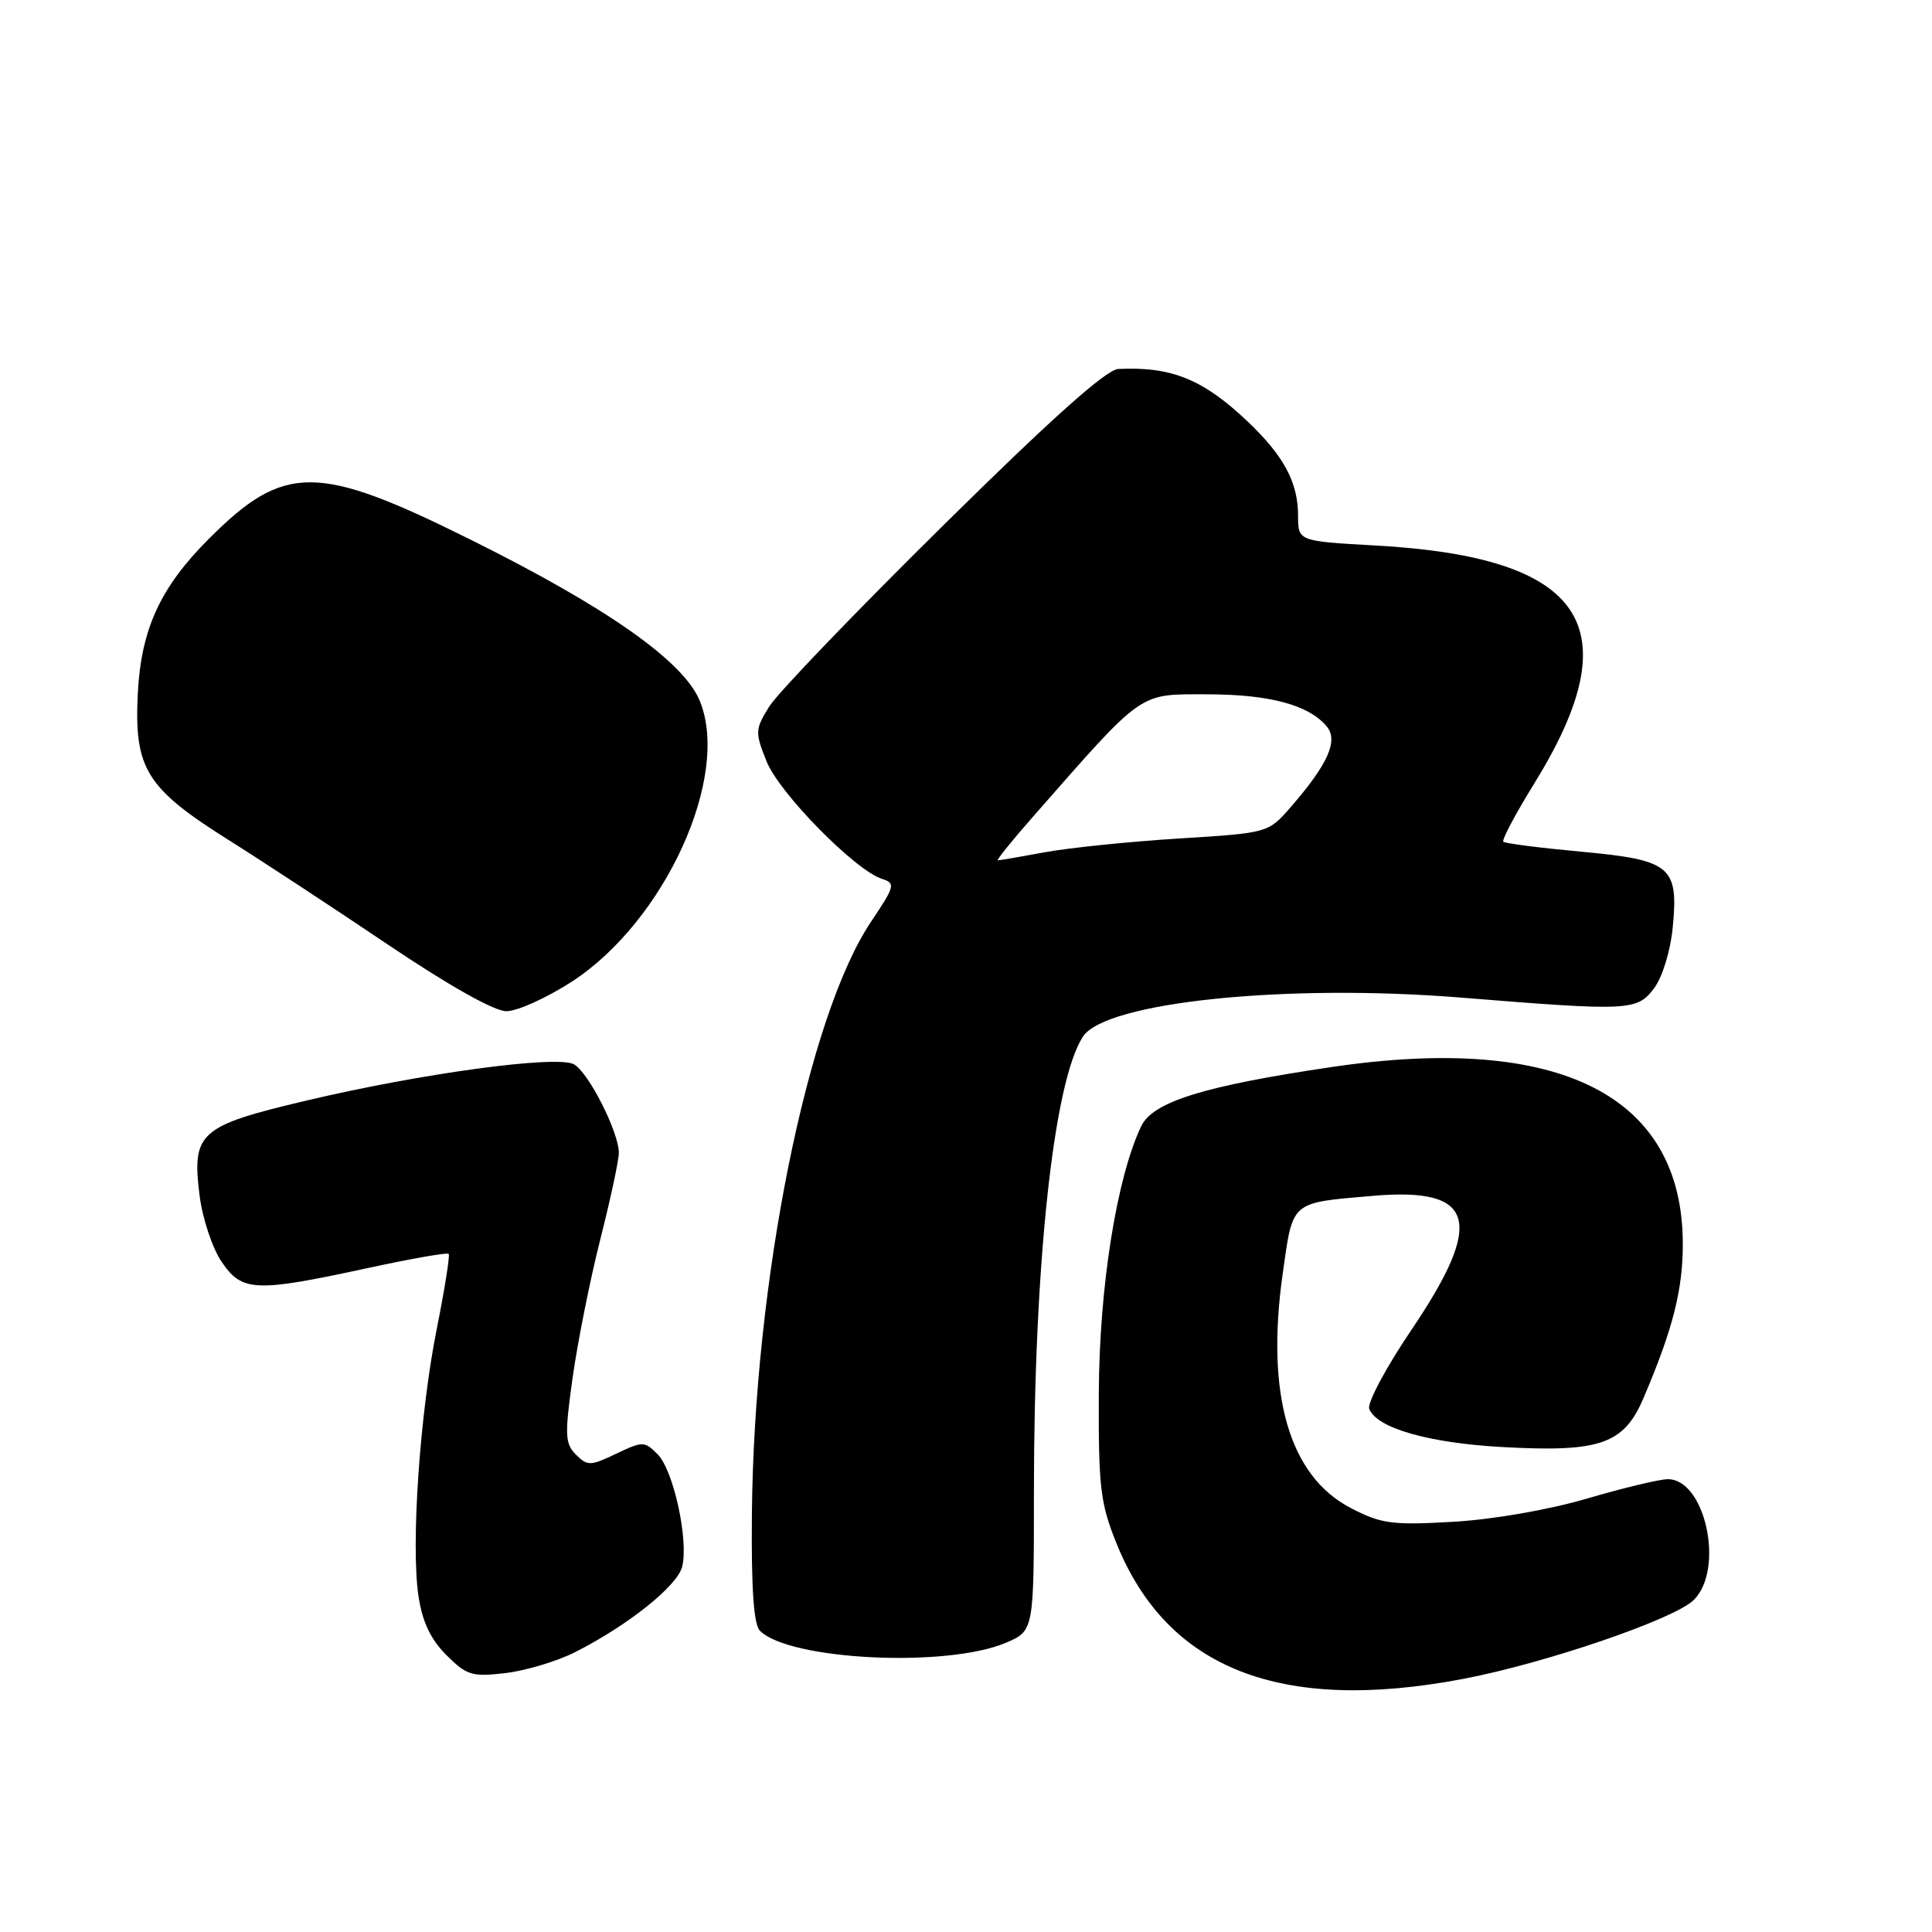 <?xml version="1.0" encoding="UTF-8" standalone="no"?>
<!DOCTYPE svg PUBLIC "-//W3C//DTD SVG 1.1//EN" "http://www.w3.org/Graphics/SVG/1.1/DTD/svg11.dtd" >
<svg xmlns="http://www.w3.org/2000/svg" xmlns:xlink="http://www.w3.org/1999/xlink" version="1.1" viewBox="0 0 256 256">
 <g >
 <path fill="currentColor"
d=" M 193.84 222.47 C 204.74 220.40 221.92 214.53 224.44 212.00 C 228.54 207.91 225.97 196.00 220.99 196.00 C 219.91 196.00 215.09 197.16 210.27 198.57 C 205.12 200.08 197.78 201.35 192.50 201.65 C 184.45 202.11 183.03 201.92 179.00 199.83 C 170.82 195.59 167.69 184.80 169.97 168.73 C 171.34 159.04 170.92 159.40 182.00 158.45 C 195.48 157.30 196.76 161.80 187.05 176.17 C 183.66 181.18 181.14 185.91 181.43 186.68 C 182.41 189.23 189.29 191.20 199.05 191.74 C 212.06 192.46 215.17 191.37 217.79 185.21 C 221.69 176.05 223.00 170.86 222.98 164.72 C 222.91 145.12 206.61 136.94 176.50 141.38 C 159.53 143.89 152.77 145.99 151.22 149.22 C 147.98 155.99 145.67 170.45 145.60 184.50 C 145.54 196.96 145.79 199.15 147.89 204.38 C 154.59 221.13 169.66 227.06 193.84 222.47 Z  M 76.18 218.93 C 83.19 215.39 89.74 210.16 90.39 207.60 C 91.27 204.09 89.24 194.80 87.14 192.70 C 85.40 190.95 85.17 190.95 81.64 192.63 C 78.23 194.26 77.84 194.27 76.32 192.75 C 74.86 191.29 74.81 190.17 75.88 182.51 C 76.55 177.78 78.19 169.55 79.54 164.23 C 80.89 158.90 82.00 153.74 82.00 152.76 C 82.00 150.01 77.96 142.05 76.04 141.02 C 73.75 139.79 55.80 142.23 40.57 145.84 C 26.38 149.19 25.40 150.07 26.45 158.44 C 26.83 161.45 28.13 165.38 29.37 167.20 C 32.08 171.19 33.80 171.26 48.80 168.01 C 54.47 166.78 59.26 165.94 59.45 166.14 C 59.64 166.34 58.93 170.78 57.89 176.00 C 55.63 187.25 54.43 204.69 55.45 211.48 C 55.96 214.90 57.05 217.20 59.14 219.30 C 61.85 222.00 62.54 222.21 66.99 221.69 C 69.67 221.37 73.81 220.13 76.18 218.93 Z  M 133.25 217.69 C 137.00 216.10 137.00 216.10 137.00 197.75 C 137.00 167.49 139.60 143.31 143.50 137.35 C 146.50 132.78 170.38 130.32 193.50 132.18 C 215.97 134.00 216.92 133.95 219.18 130.94 C 220.27 129.49 221.34 126.02 221.64 122.94 C 222.44 114.79 221.42 113.95 209.48 112.85 C 204.05 112.35 199.42 111.76 199.20 111.53 C 198.97 111.30 200.82 107.83 203.30 103.81 C 216.18 82.98 210.07 73.83 182.25 72.28 C 172.00 71.71 172.00 71.71 172.00 68.31 C 172.00 63.93 170.11 60.40 165.33 55.86 C 159.43 50.26 155.24 48.55 148.18 48.89 C 146.58 48.97 139.35 55.43 124.89 69.71 C 113.35 81.10 103.01 91.86 101.93 93.62 C 100.04 96.67 100.03 97.02 101.58 100.90 C 103.25 105.09 113.33 115.34 116.88 116.46 C 118.68 117.03 118.58 117.42 115.44 122.10 C 106.99 134.64 99.90 169.89 99.63 200.69 C 99.54 210.48 99.87 215.26 100.69 216.08 C 104.57 219.98 125.39 221.01 133.25 217.69 Z  M 75.73 130.10 C 88.10 122.10 96.88 102.82 92.70 92.81 C 90.51 87.58 80.38 80.46 62.38 71.52 C 42.04 61.40 37.68 61.39 27.68 71.39 C 21.24 77.83 18.70 83.35 18.26 91.88 C 17.76 101.84 19.36 104.43 30.27 111.29 C 34.80 114.14 44.35 120.41 51.50 125.23 C 59.49 130.61 65.50 133.99 67.09 133.99 C 68.52 134.00 72.41 132.24 75.73 130.10 Z  M 136.85 108.25 C 151.66 91.38 150.78 92.00 159.88 92.00 C 168.22 92.00 173.43 93.40 175.81 96.27 C 177.36 98.14 175.95 101.28 171.04 106.93 C 168.05 110.37 168.05 110.37 156.15 111.11 C 149.61 111.52 141.64 112.34 138.44 112.93 C 135.25 113.52 132.45 114.00 132.22 114.00 C 131.99 114.00 134.07 111.41 136.85 108.25 Z "/>
</g>
</svg>
